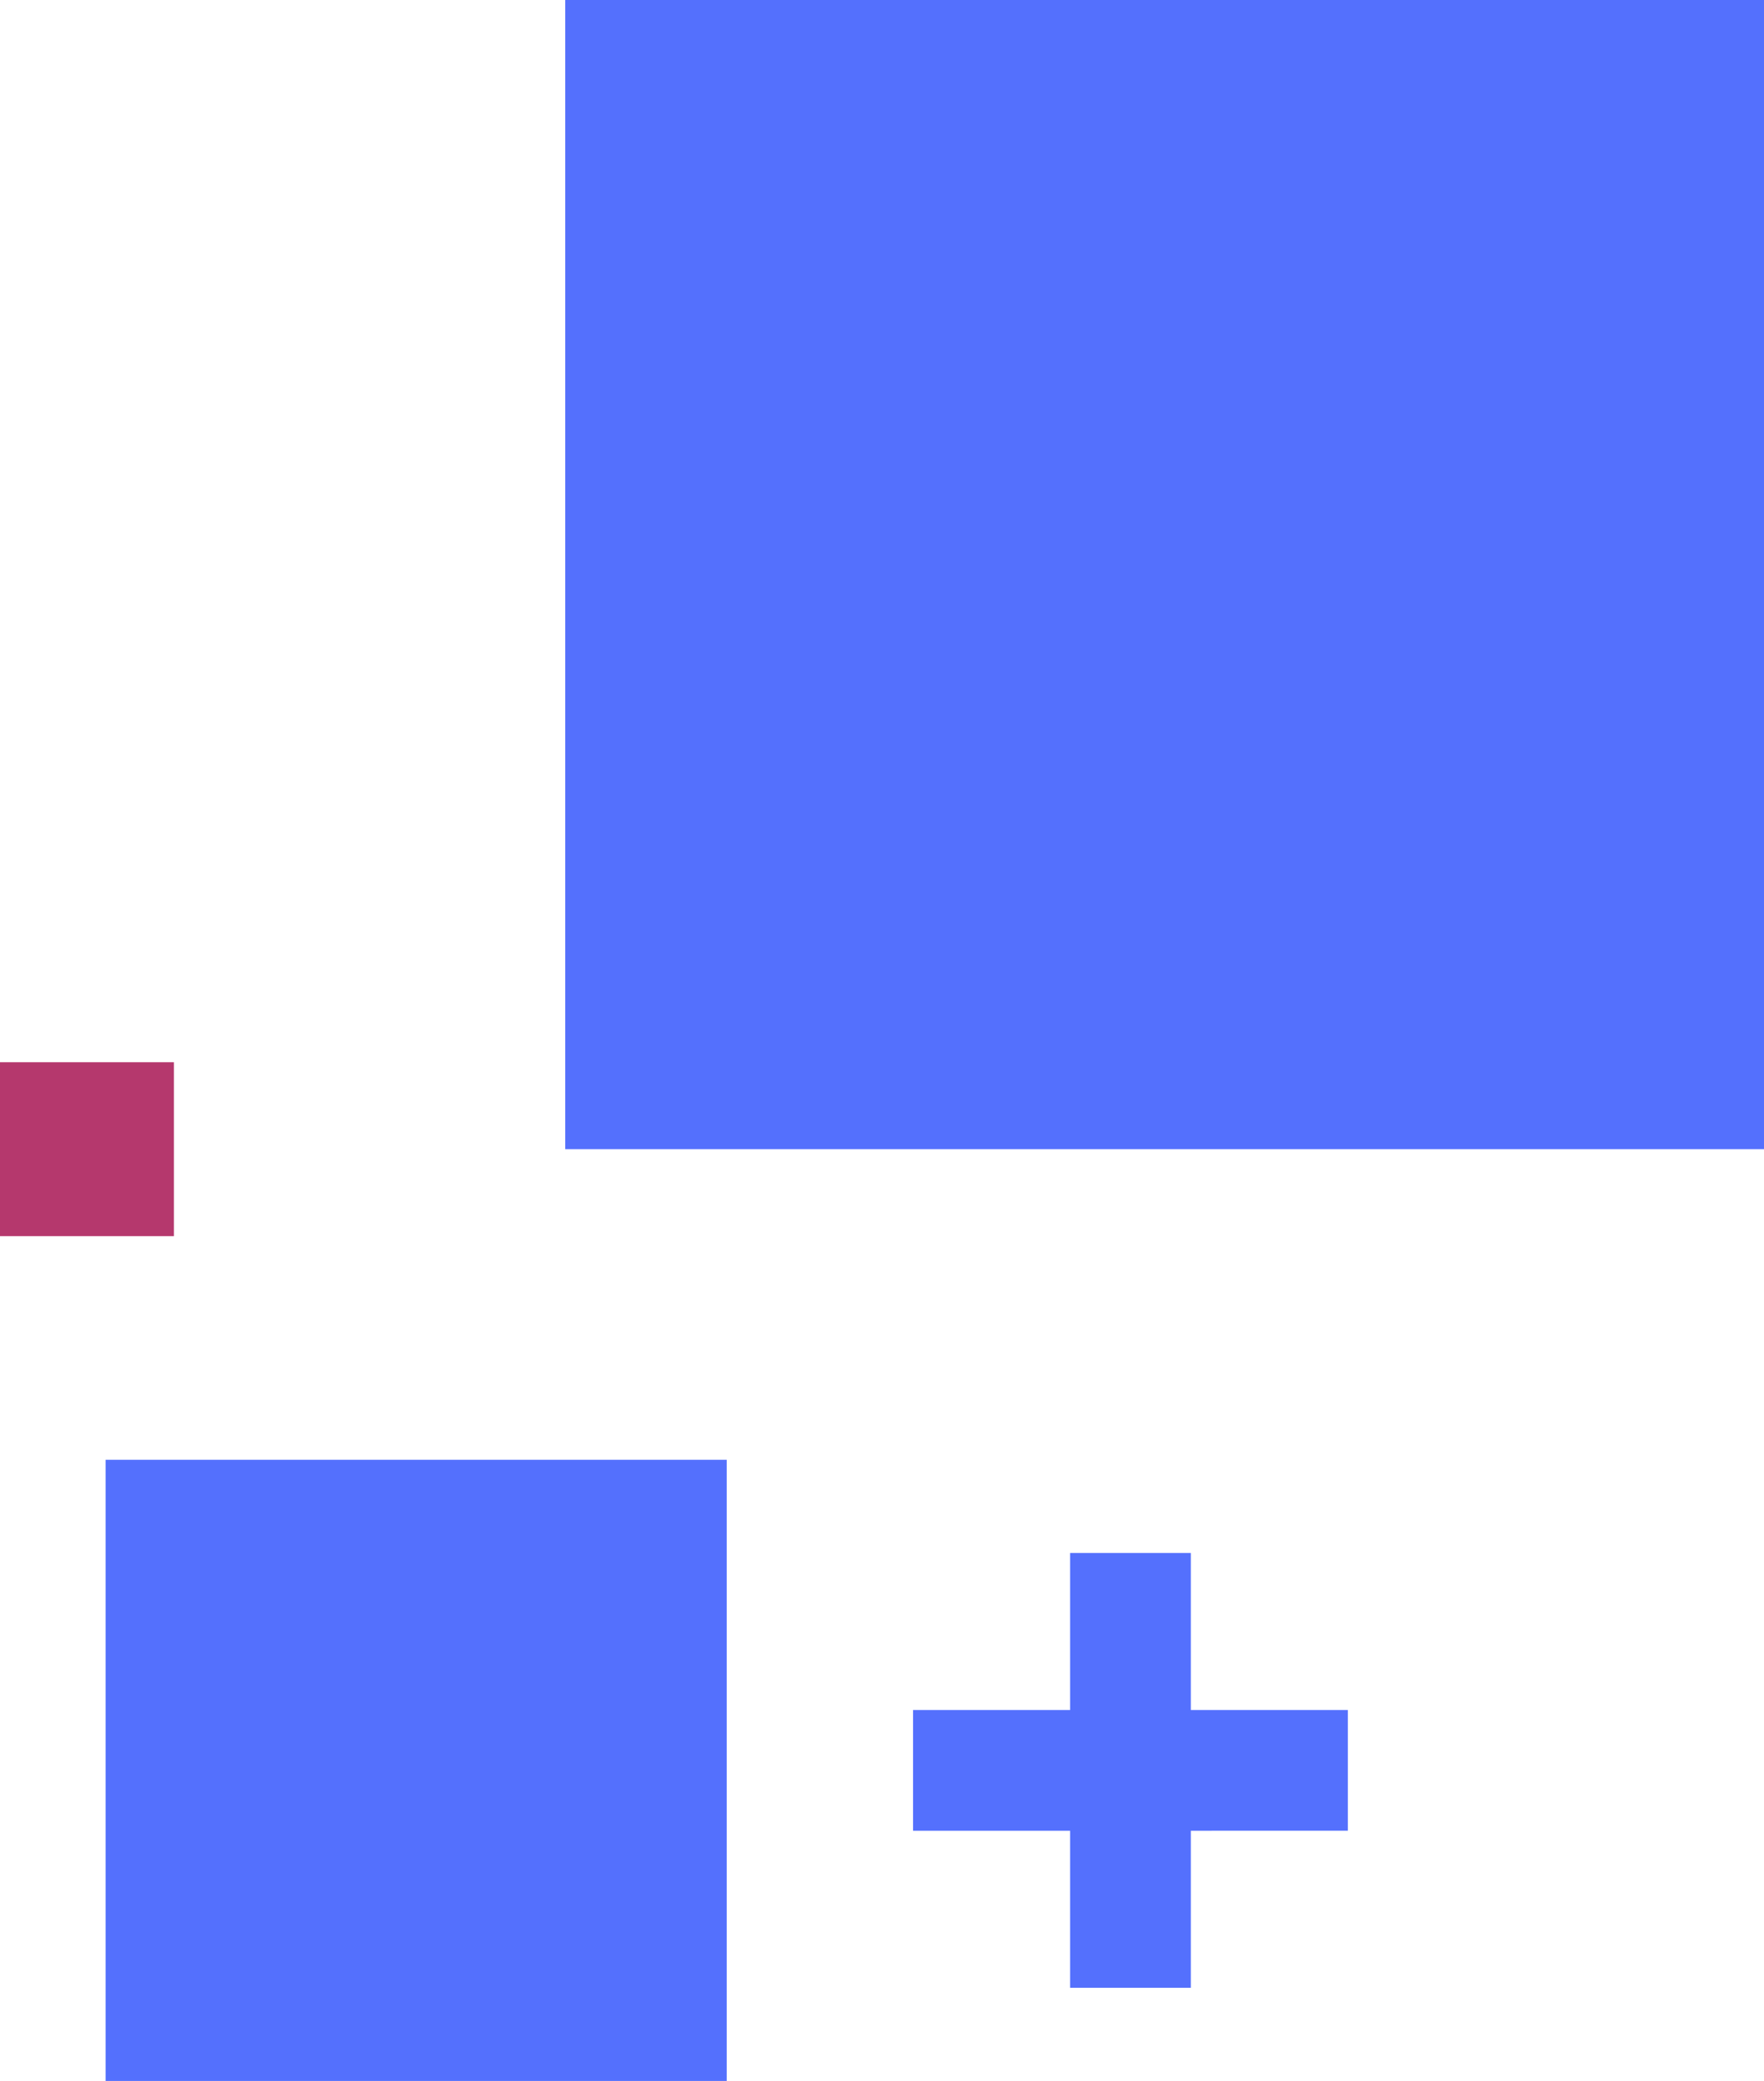 <svg id="Capa_1" data-name="Capa 1" xmlns="http://www.w3.org/2000/svg" viewBox="0 0 284 335"><defs><style>.cls-1{fill:#5470fd;}.cls-2{fill:#b5386d;}</style></defs><rect id="Rectángulo_245" data-name="Rectángulo 245" class="cls-1" x="91" width="193" height="185"/><rect id="Rectángulo_236" data-name="Rectángulo 236" class="cls-2" y="171" width="28" height="28"/><rect id="Rectángulo_233" data-name="Rectángulo 233" class="cls-1" x="17" y="235" width="100" height="100"/><path id="Unión_6" data-name="Unión 6" class="cls-1" d="M172.28,320V294.72H147V275.28h25.28V250h19.44v25.28H217v19.44H191.72V320Z"/></svg>
